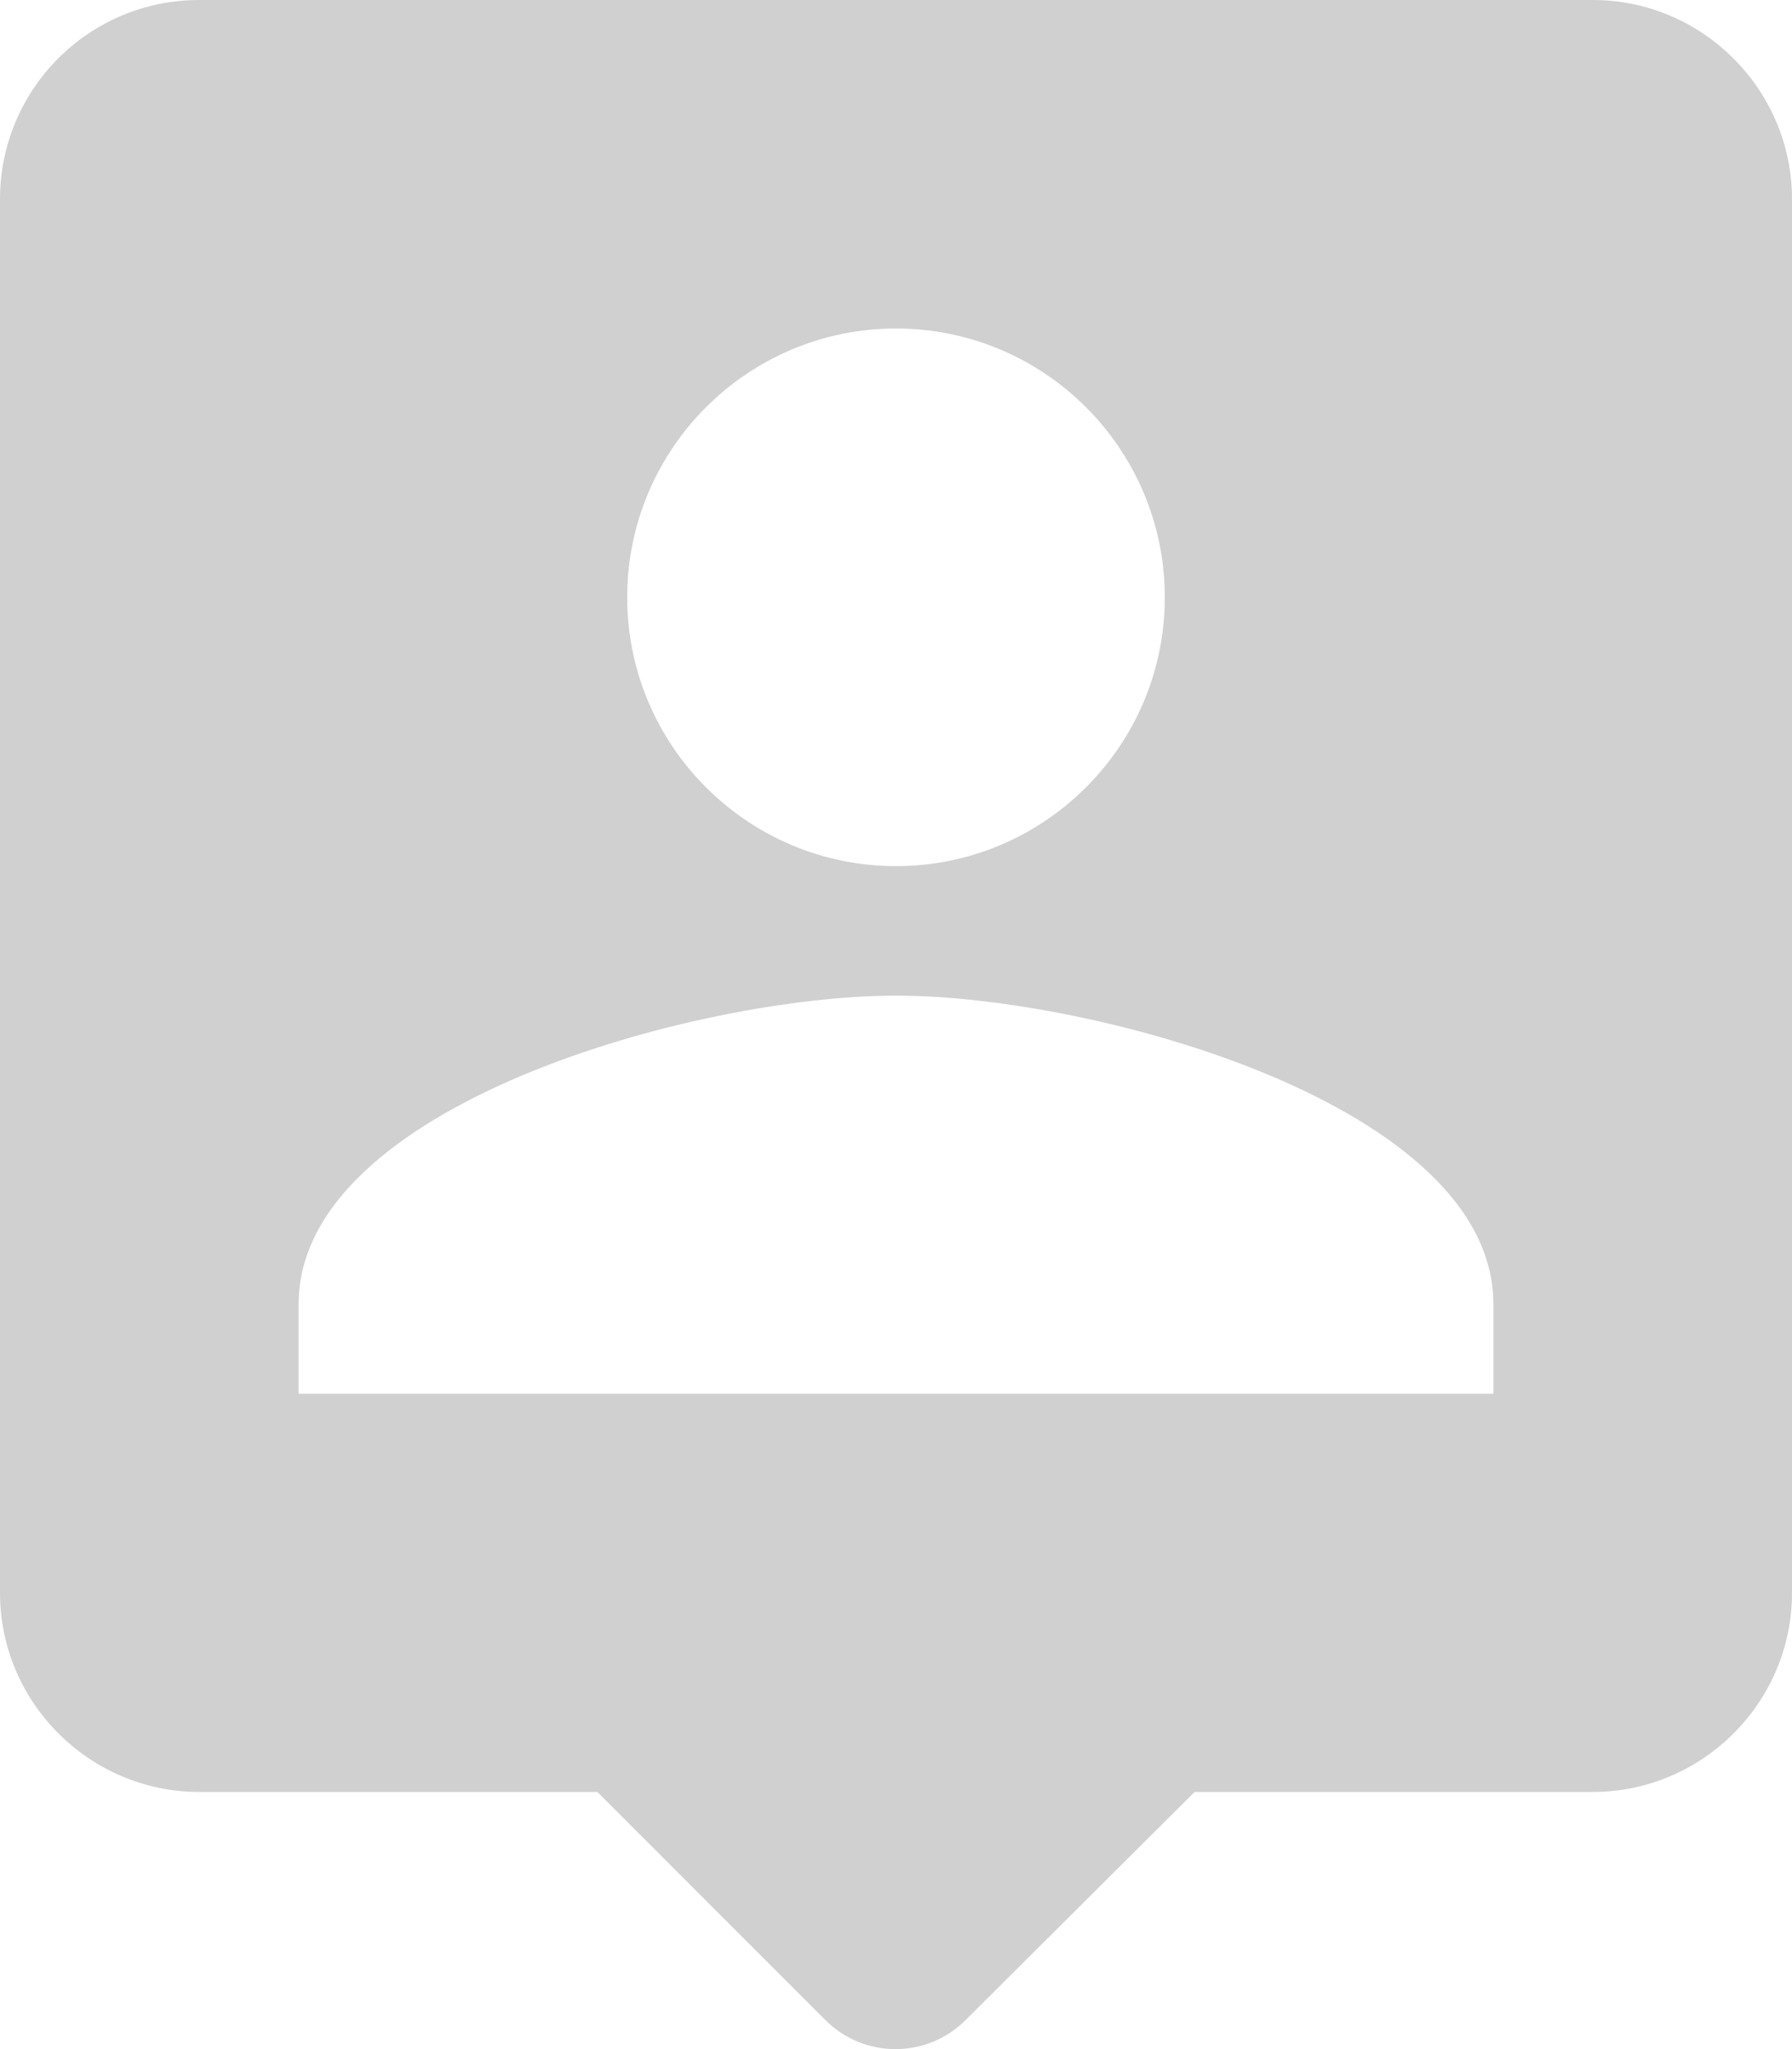 <svg width="14" height="16" viewBox="0 0 14 16" fill="none" xmlns="http://www.w3.org/2000/svg"><path d="M12.444 0H1.556C0.692 0 0 0.7 0 1.555V12.438C0 13.293 0.7 13.992 1.556 13.992H4.667L6.448 15.773C6.751 16.076 7.241 16.076 7.544 15.773L9.333 13.992H12.444C13.3 13.992 14 13.293 14 12.438V1.555C14 0.7 13.3 0 12.444 0ZM7 2.565C8.159 2.565 9.1 3.506 9.1 4.664C9.1 5.822 8.159 6.763 7 6.763C5.841 6.763 4.9 5.822 4.9 4.664C4.9 3.506 5.841 2.565 7 2.565ZM11.667 10.883H2.333V10.183C2.333 8.629 5.444 7.774 7 7.774C8.556 7.774 11.667 8.629 11.667 10.183V10.883Z" fill="#D0D0D0"/></svg>
